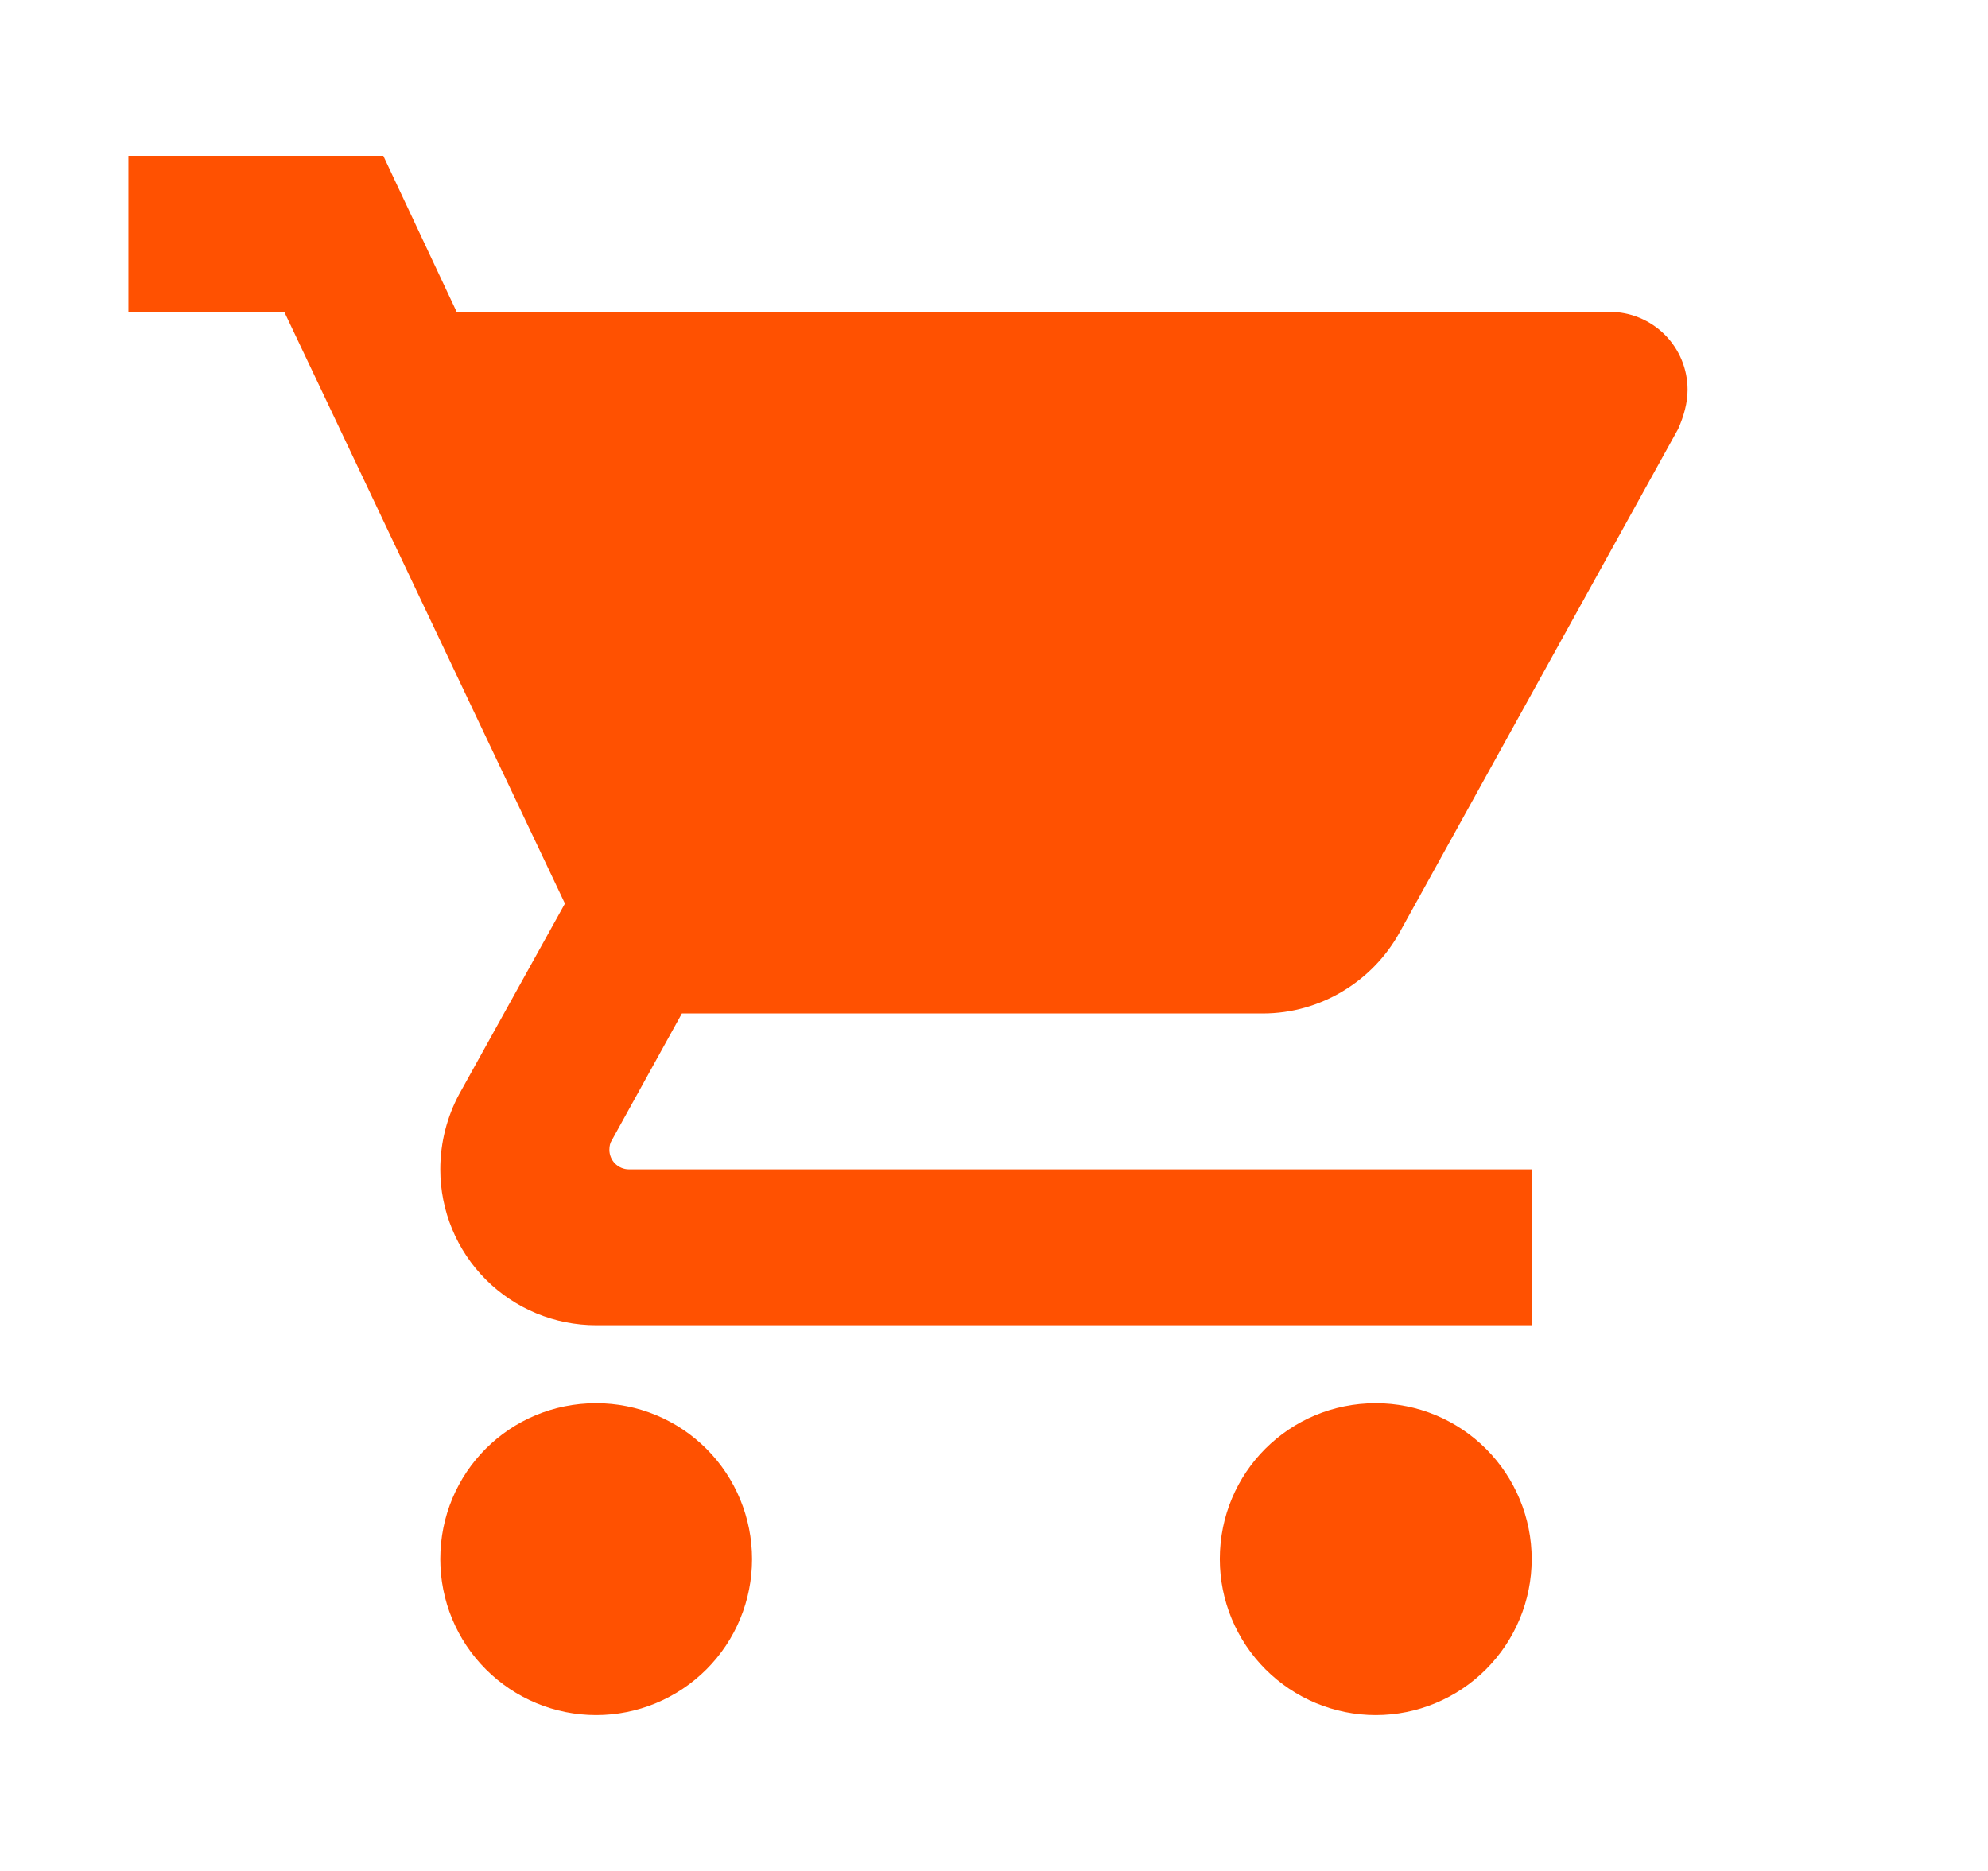 <svg width="17" height="16" viewBox="0 0 17 16" fill="none" xmlns="http://www.w3.org/2000/svg">
<path d="M11.765 12C11.025 12 10.431 12.593 10.431 13.333C10.431 13.687 10.572 14.026 10.822 14.276C11.072 14.526 11.411 14.667 11.765 14.667C12.118 14.667 12.457 14.526 12.707 14.276C12.957 14.026 13.098 13.687 13.098 13.333C13.098 12.98 12.957 12.64 12.707 12.39C12.457 12.14 12.118 12 11.765 12ZM1.098 1.333V2.667H2.431L4.831 7.727L3.925 9.36C3.825 9.547 3.765 9.767 3.765 10C3.765 10.354 3.905 10.693 4.155 10.943C4.405 11.193 4.744 11.333 5.098 11.333H13.098V10H5.378C5.334 10 5.291 9.982 5.26 9.951C5.229 9.92 5.211 9.877 5.211 9.833C5.211 9.8 5.218 9.773 5.231 9.753L5.831 8.667H10.798C11.298 8.667 11.738 8.387 11.965 7.98L14.351 3.667C14.398 3.56 14.431 3.447 14.431 3.333C14.431 3.156 14.361 2.987 14.236 2.862C14.111 2.737 13.941 2.667 13.765 2.667H3.905L3.278 1.333M5.098 12C4.358 12 3.765 12.593 3.765 13.333C3.765 13.687 3.905 14.026 4.155 14.276C4.405 14.526 4.744 14.667 5.098 14.667C5.452 14.667 5.791 14.526 6.041 14.276C6.291 14.026 6.431 13.687 6.431 13.333C6.431 12.98 6.291 12.64 6.041 12.39C5.791 12.14 5.452 12 5.098 12Z" fill="#FF5101"/>
</svg>
